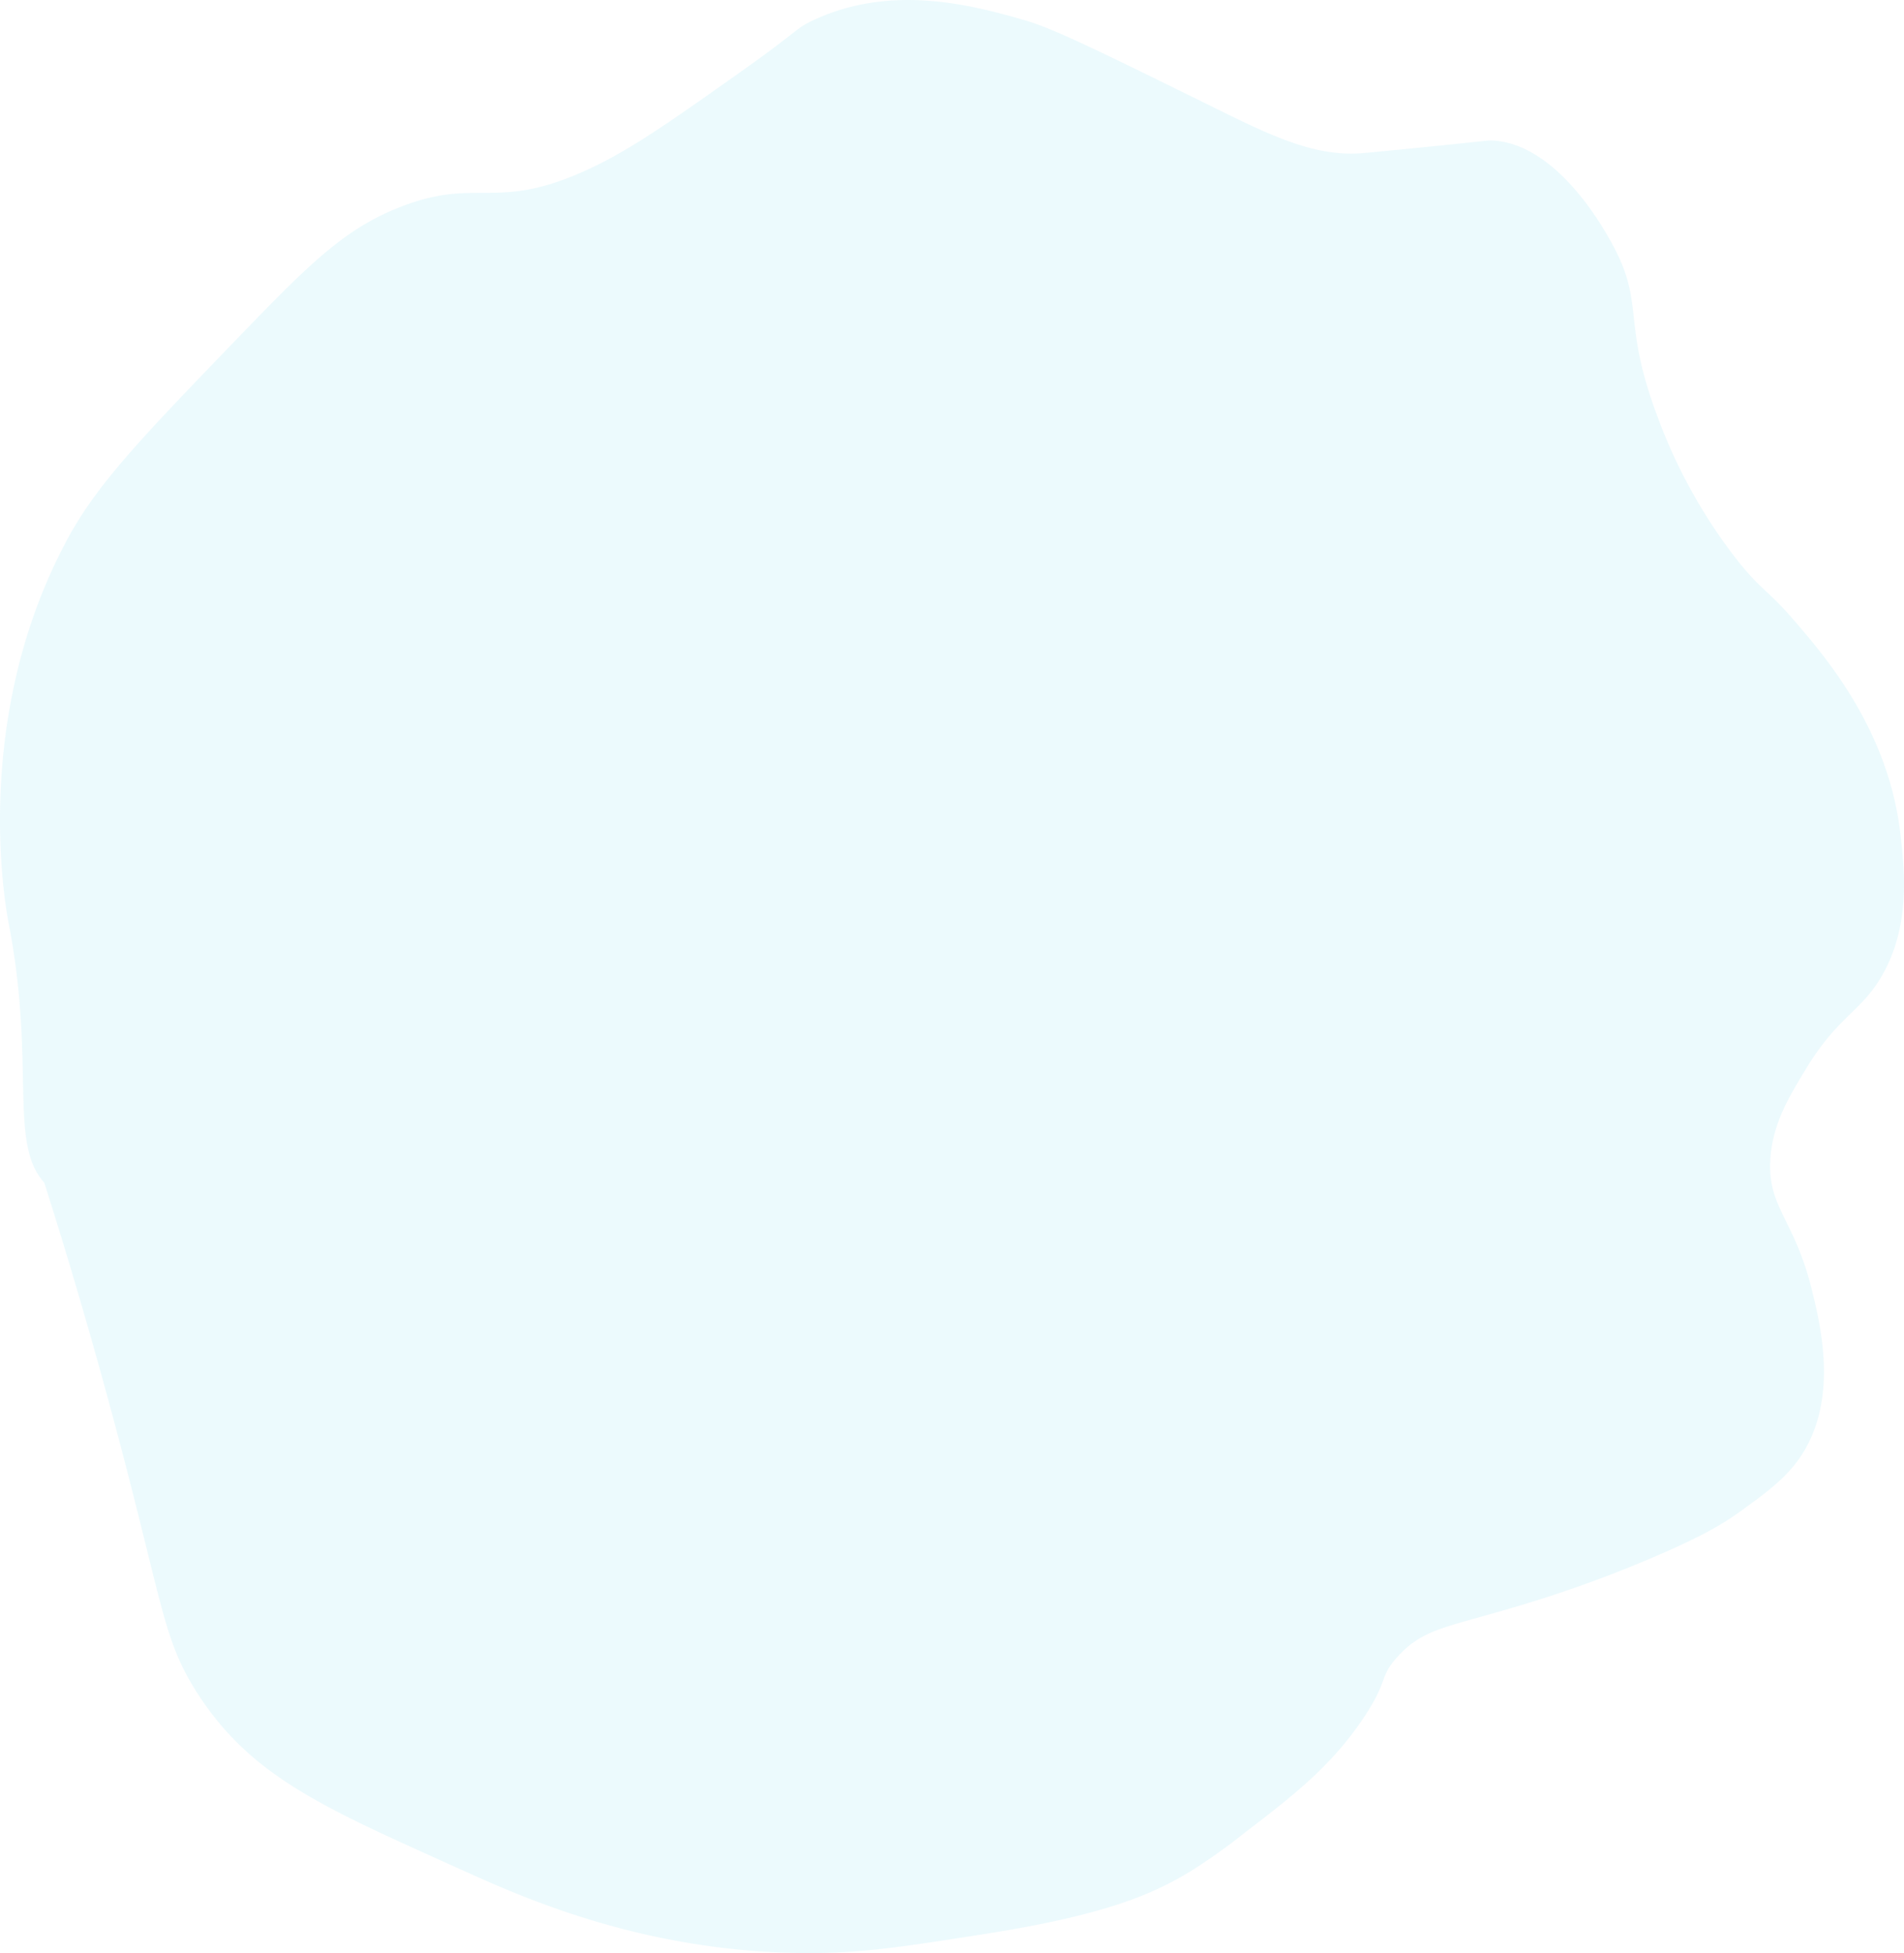 <svg xmlns="http://www.w3.org/2000/svg" width="380.055" height="389.812"><path d="M8.82 236.021c-7.159-7.885-1.656-23.652-7.081-51.68-.762-3.934-7.46-41.3 11.8-76.89 5.922-10.943 14.962-20.321 33.043-39.075 14.093-14.619 21.354-22.019 31.863-26.47 16.585-7.026 19.652.422 37.763-7.563 9-3.968 17.114-9.717 31.863-20.168 11.647-8.253 10.55-8.374 14.161-10.084 15.8-7.482 32.216-2.974 42.484 0 5.506 1.6 14.685 6.106 33.043 15.127 14.333 7.044 23.672 12.191 34.222 11.345 1.672-.134 9.487-.91 12.982-1.26 12.1-1.215 12.009-1.313 12.981-1.261 12.718.682 21.924 17.165 23.6 20.168 7.114 12.737 1.879 15.337 9.441 35.294a105.934 105.934 0 0015.341 27.731c5.231 6.7 6.247 6.158 11.8 12.6 6.314 7.329 18.92 21.964 21.242 42.857.781 7.036 1.985 17.866-3.54 27.731-4.23 7.552-8.844 8.182-15.342 18.908-3.47 5.727-6.544 10.8-7.08 17.647-.784 9.986 4.742 12.1 8.26 26.47 1.671 6.824 5 20.43-1.18 31.513-2.994 5.366-7.292 8.481-12.981 12.6-3.447 2.5-7.453 4.9-16.521 8.823a247.866 247.866 0 01-23.6 8.824c-17.933 5.665-22.767 5.3-28.323 11.345-3.931 4.28-1.741 4.715-7.081 12.6-6.371 9.413-13.835 15.218-23.6 22.689a117.048 117.048 0 01-10.62 7.563c-7.947 4.861-17.714 8.9-41.3 12.6-16.634 2.613-24.952 3.919-36.583 3.781-31.236-.371-54.687-10.7-67.266-16.386-26.963-12.2-42.138-18.345-53.1-35.294-6.717-10.382-6.851-16.847-15.341-49.159-6.03-22.949-11.64-41.3-15.341-52.941" data-name="Path 26" fill="#15bde8" opacity=".08"/></svg>